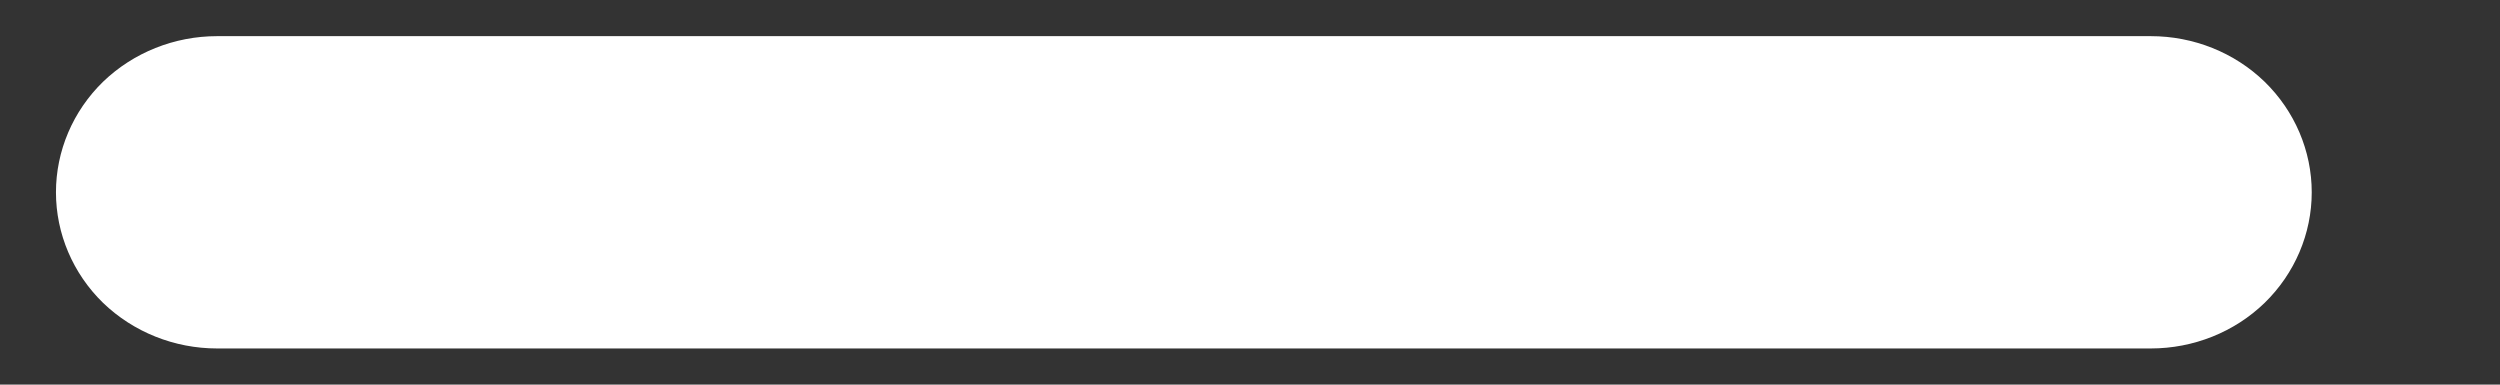 <svg width="13" height="2" viewBox="0 0 13 2" fill="none" xmlns="http://www.w3.org/2000/svg">
<rect x="0" y="0" width="13" height="2" fill="#333333" stroke="none"/>
<path d="M1.129 0.188H11.184C11.406 0.188 11.619 0.273 11.776 0.425C11.933 0.578 12.021 0.785 12.021 1C12.021 1.215 11.933 1.422 11.776 1.575C11.619 1.727 11.406 1.812 11.184 1.812H1.129C0.907 1.812 0.694 1.727 0.536 1.575C0.379 1.422 0.291 1.215 0.291 1C0.291 0.785 0.379 0.578 0.536 0.425C0.694 0.273 0.907 0.188 1.129 0.188Z" fill="white"/>
</svg>

